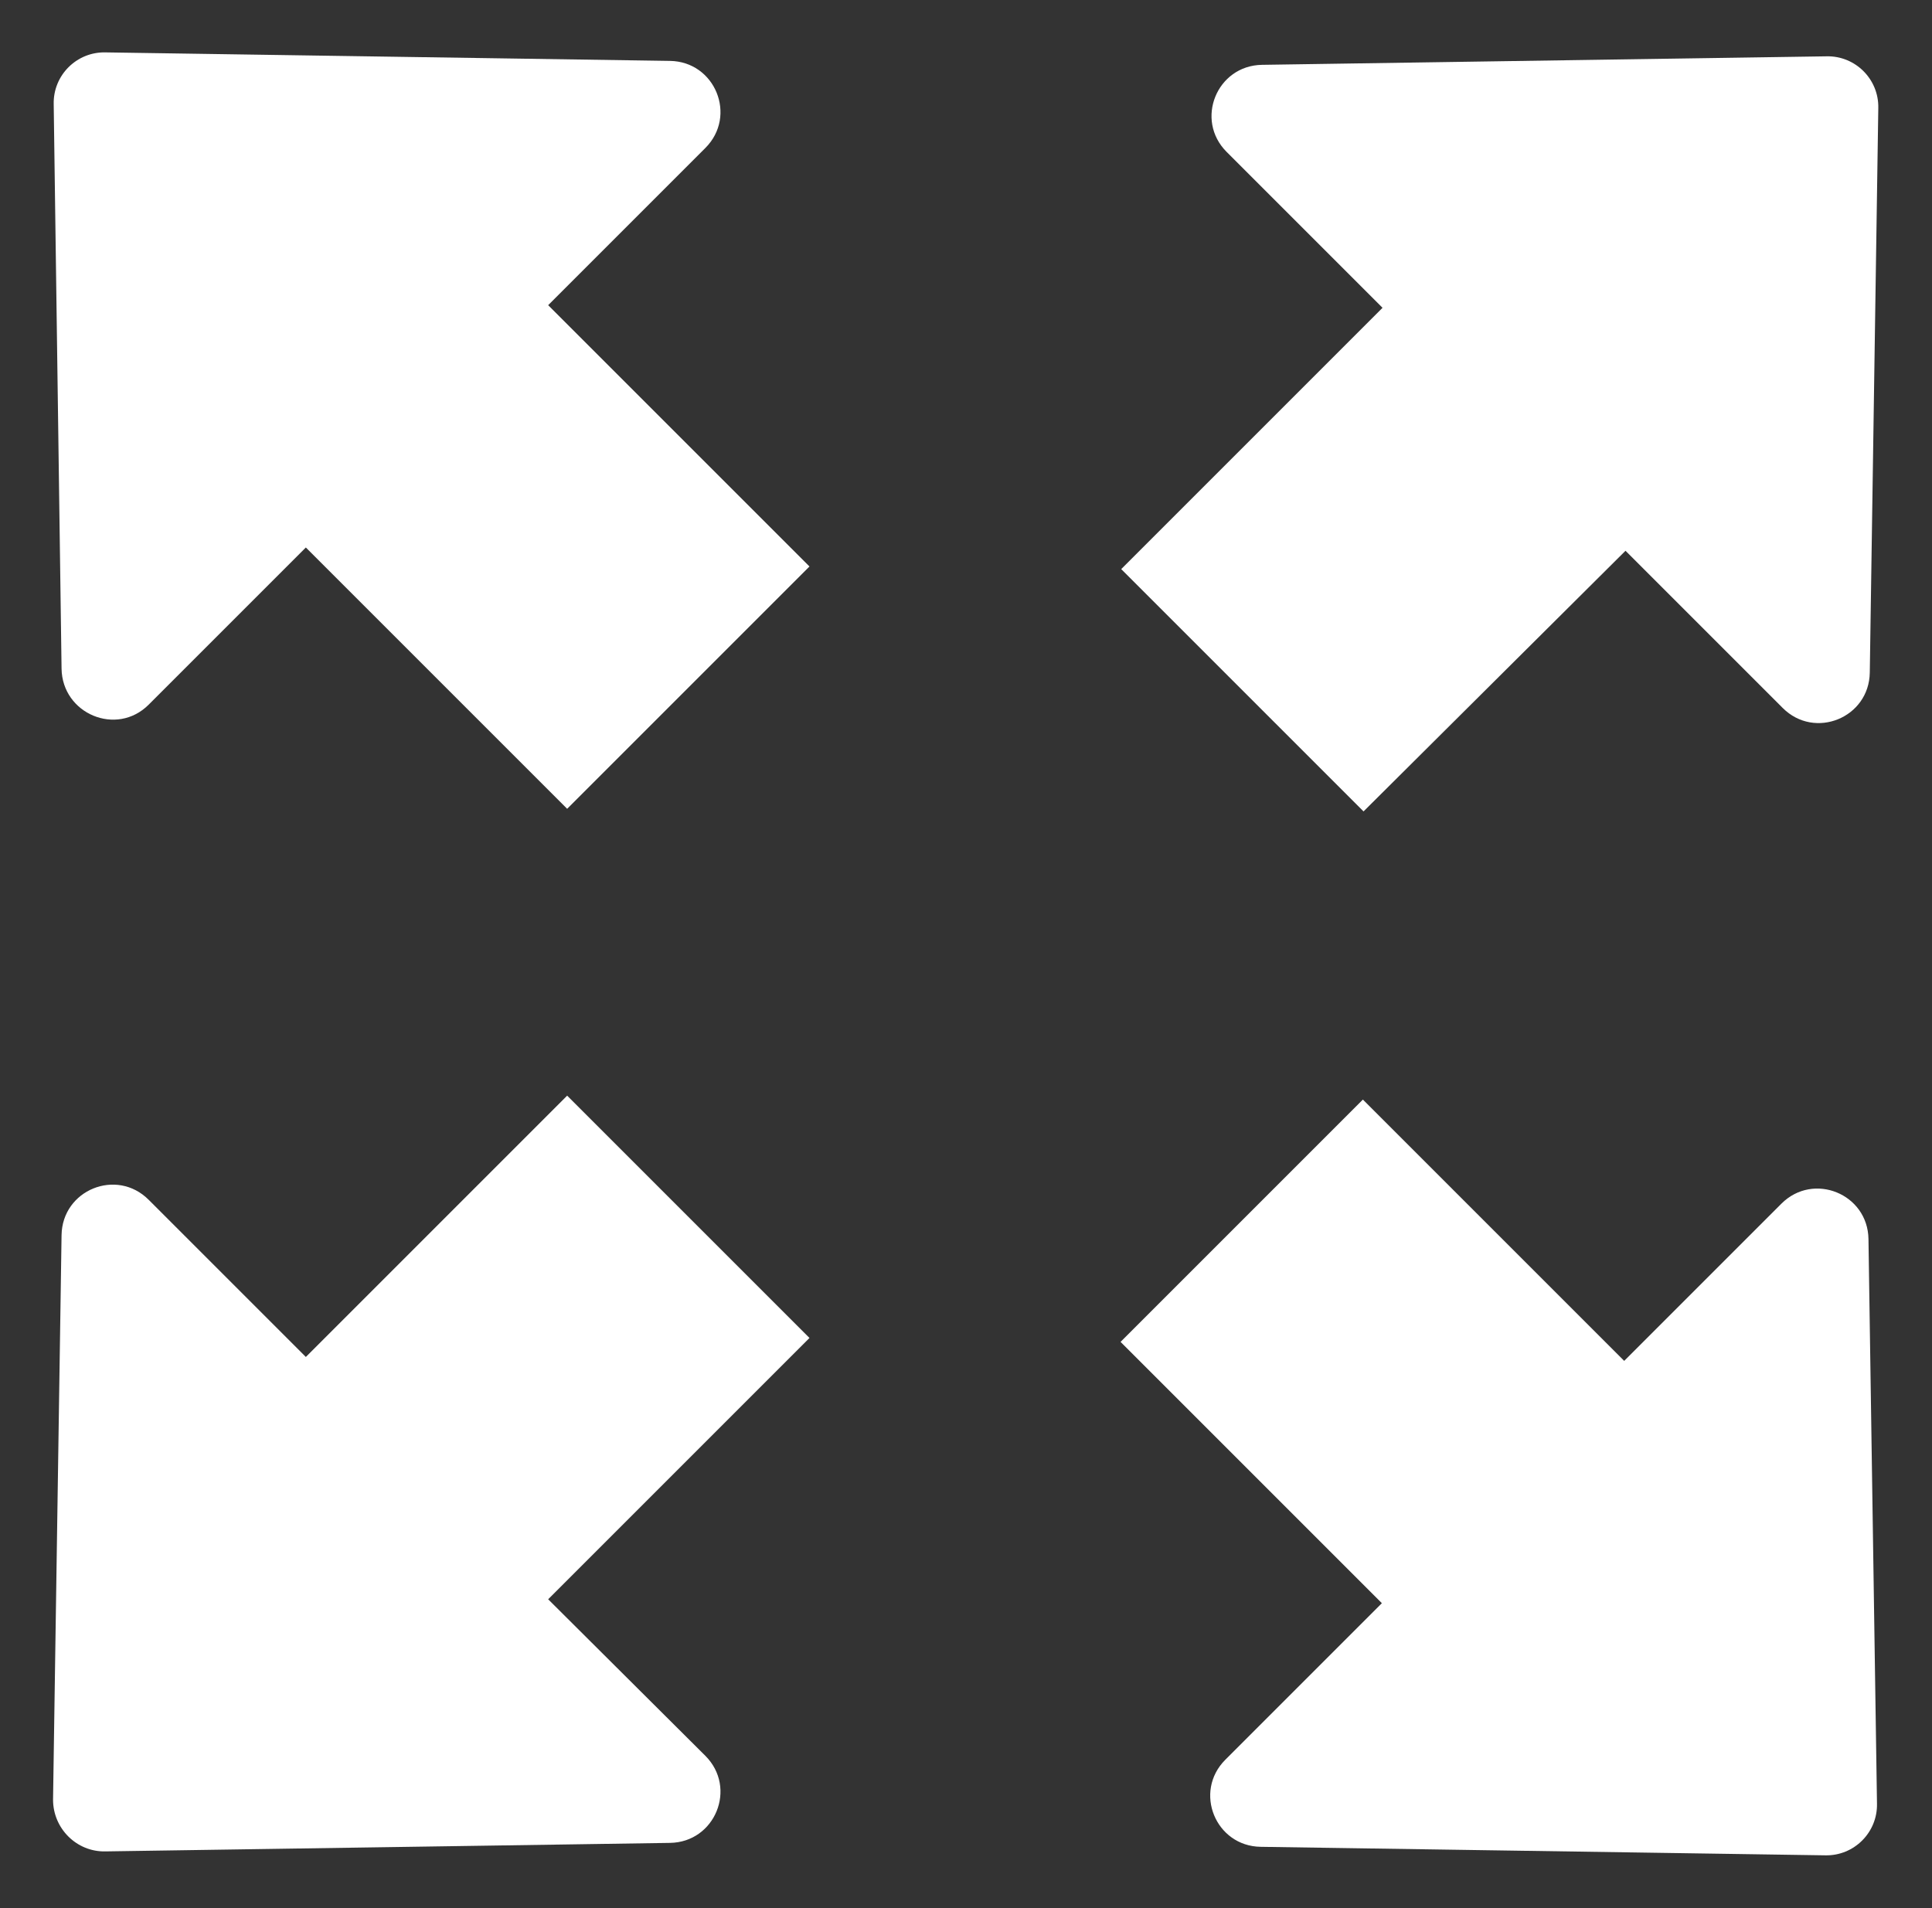 <?xml version="1.0" encoding="utf-8"?>
<!-- Generator: Adobe Illustrator 21.0.0, SVG Export Plug-In . SVG Version: 6.00 Build 0)  -->
<svg version="1.1" id="Layer_1" xmlns="http://www.w3.org/2000/svg" xmlns:xlink="http://www.w3.org/1999/xlink" x="0px" y="0px"
	 viewBox="0 0 295 291.4" style="enable-background:new 0 0 295 291.4;" xml:space="preserve">
<rect x="0" y="0" width="295" height="291.4" fill="#333333" stroke="none"/>
<style type="text/css">
	.st0{fill:#FFFFFF;}
</style>
<g>
	<path class="st0" d="M9.4,102.1L8.2,15.9c-0.1-4.4,3.5-8,7.9-7.9l86.2,1.3c6.9,0.1,10.3,8.4,5.4,13.3l-24,24l39.9,39.9l-37,37
		L46.7,83.6l-24,24C17.8,112.5,9.5,109,9.4,102.1L9.4,102.1z M9.4,102.1"/>
	<path class="st0" d="M248.2,84.1l24,24c4.9,4.9,13.2,1.5,13.3-5.4l1.3-86.2c0.1-4.4-3.5-8-7.9-7.9l-86.2,1.3
		c-6.9,0.1-10.3,8.4-5.4,13.3L211.1,47l-39.9,39.9l37,37L248.2,84.1z M248.2,84.1"/>
	<path class="st0" d="M187.1,268.7c-4.9,4.9-1.5,13.2,5.4,13.3l86.2,1.3c4.4,0.1,8-3.5,7.9-7.9l-1.3-86.2
		c-0.1-6.9-8.4-10.3-13.3-5.4l-24,24l-39.9-39.9l-37,37l39.9,39.9L187.1,268.7z M187.1,268.7"/>
	<path class="st0" d="M16.1,282.7l86.2-1.3c6.9-0.1,10.3-8.4,5.4-13.3l-24-23.9l39.9-39.9l-37-37l-39.9,39.9l-24-24
		c-4.9-4.9-13.2-1.5-13.3,5.4l-1.3,86.2C8.1,279.2,11.7,282.8,16.1,282.7L16.1,282.7z M16.1,282.7"/>
</g>
</svg>
